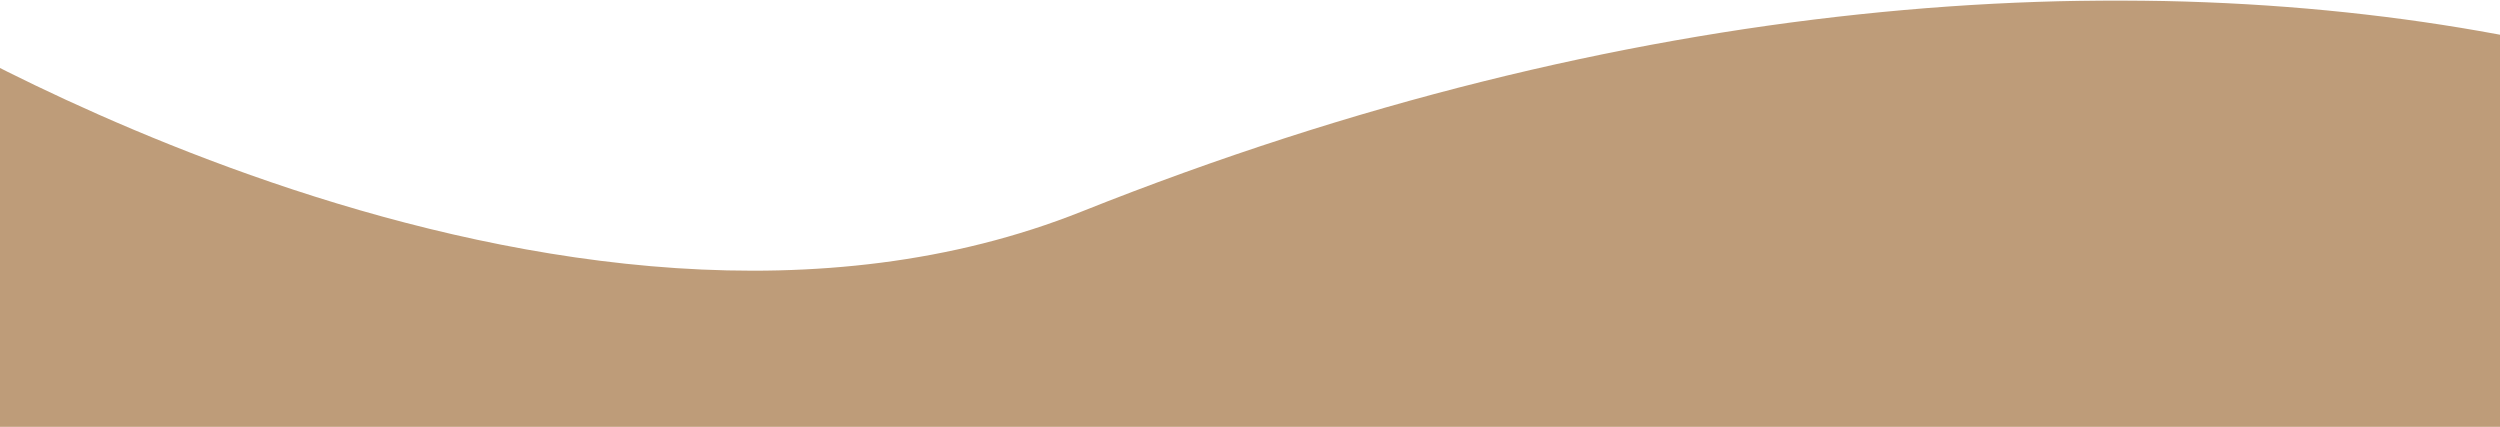 <svg width="1440" height="246" viewBox="0 0 1440 246" fill="none" xmlns="http://www.w3.org/2000/svg">
<mask id="mask0_157_748" style="mask-type:luminance" maskUnits="userSpaceOnUse" x="-60" y="0" width="1509" height="246">
<path d="M-60 0H1449V246H-60V0Z" fill="white"/>
</mask>
<g mask="url(#mask0_157_748)">
<path d="M-60 6.493C-60 6.493 322.225 241.877 623.177 121.802C938.445 -4 1226.69 -21.803 1449.01 21.729V346.016H-60V6.493Z" fill="#BE9C79"/>
</g>
</svg>
